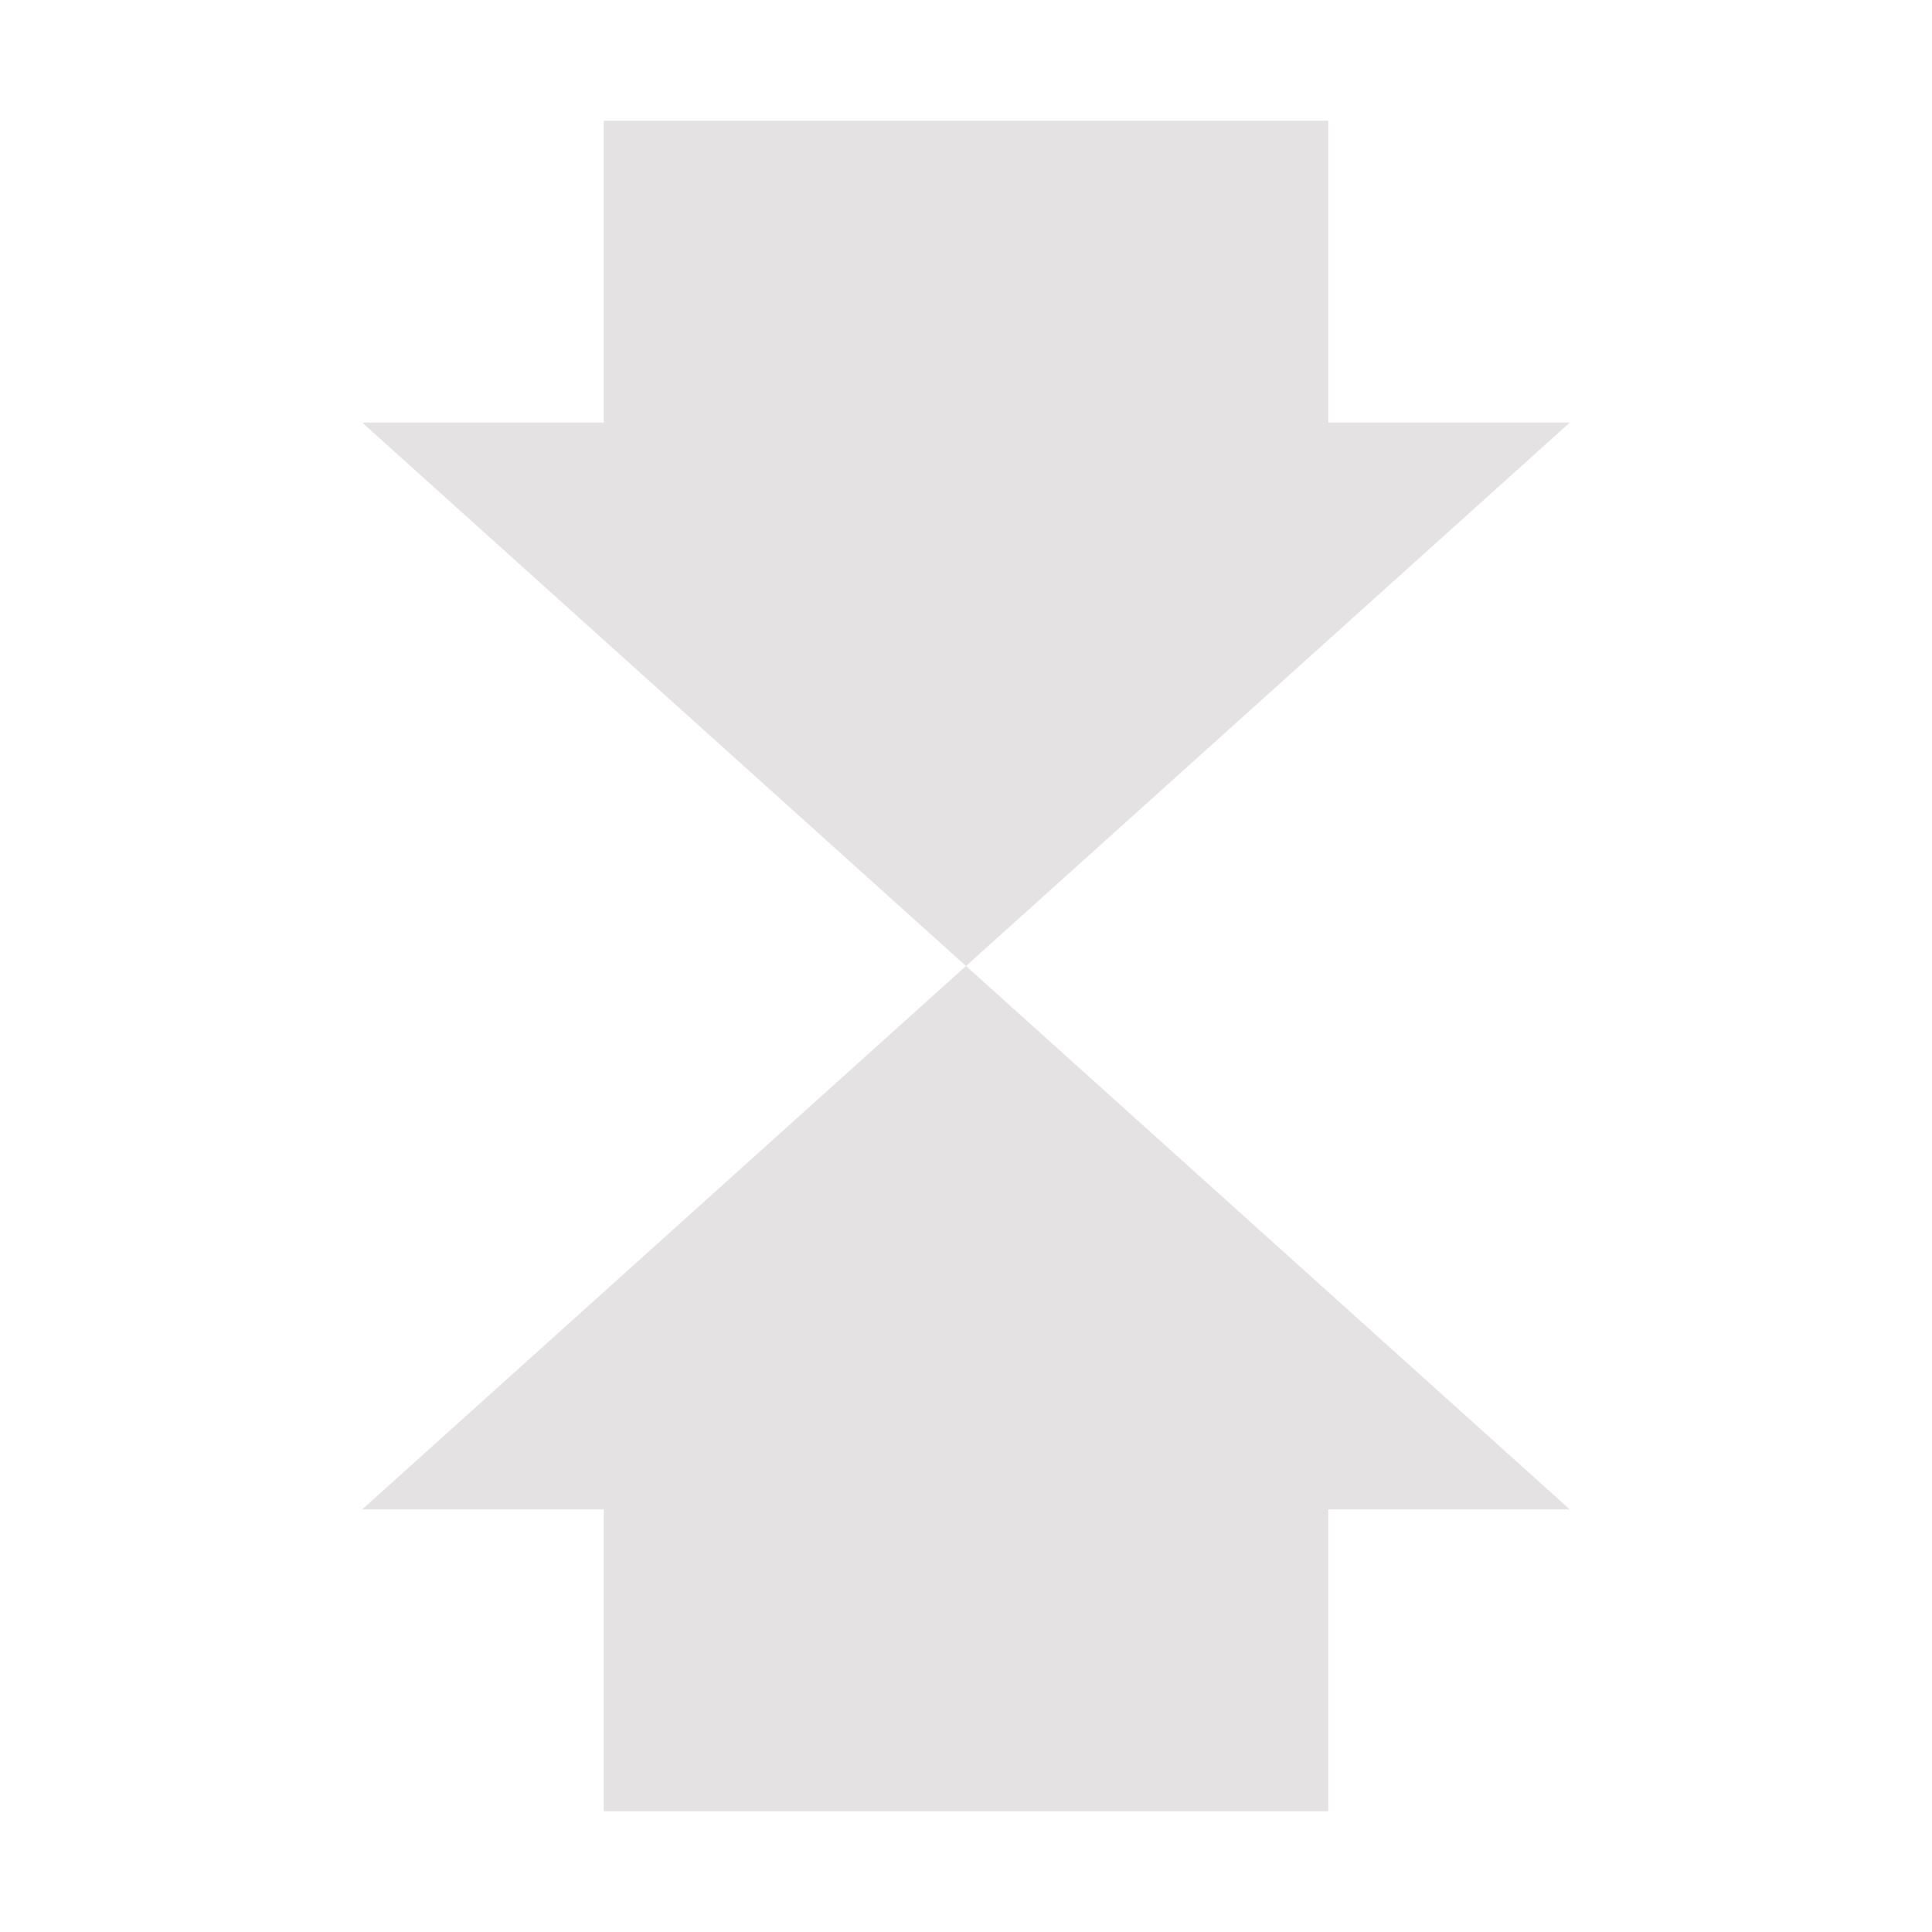 <!DOCTYPE svg PUBLIC "-//W3C//DTD SVG 1.1//EN" "http://www.w3.org/Graphics/SVG/1.1/DTD/svg11.dtd">
<!-- Uploaded to: SVG Repo, www.svgrepo.com, Transformed by: SVG Repo Mixer Tools -->
<svg fill="#e4e2e2" width="800px" height="800px" viewBox="0 0 32 32" id="icon" xmlns="http://www.w3.org/2000/svg" stroke="#e4e2e2" stroke-width="0">
<g id="SVGRepo_bgCarrier" stroke-width="0"/>
<g id="SVGRepo_tracerCarrier" stroke-linecap="round" stroke-linejoin="round"/>
<g id="SVGRepo_iconCarrier"> <defs> <style> .cls-1 { fill: none; } </style> </defs> <title>pressure--filled</title> <path d="M22,30H10V25H6l10-9,10,9H22Z"/> <path d="M16,16,6,7h4V2H22V7h4Z"/> <rect id="_Transparent_Rectangle_" data-name="&lt;Transparent Rectangle&gt;" class="cls-1" width="32" height="32"/> </g>
</svg>